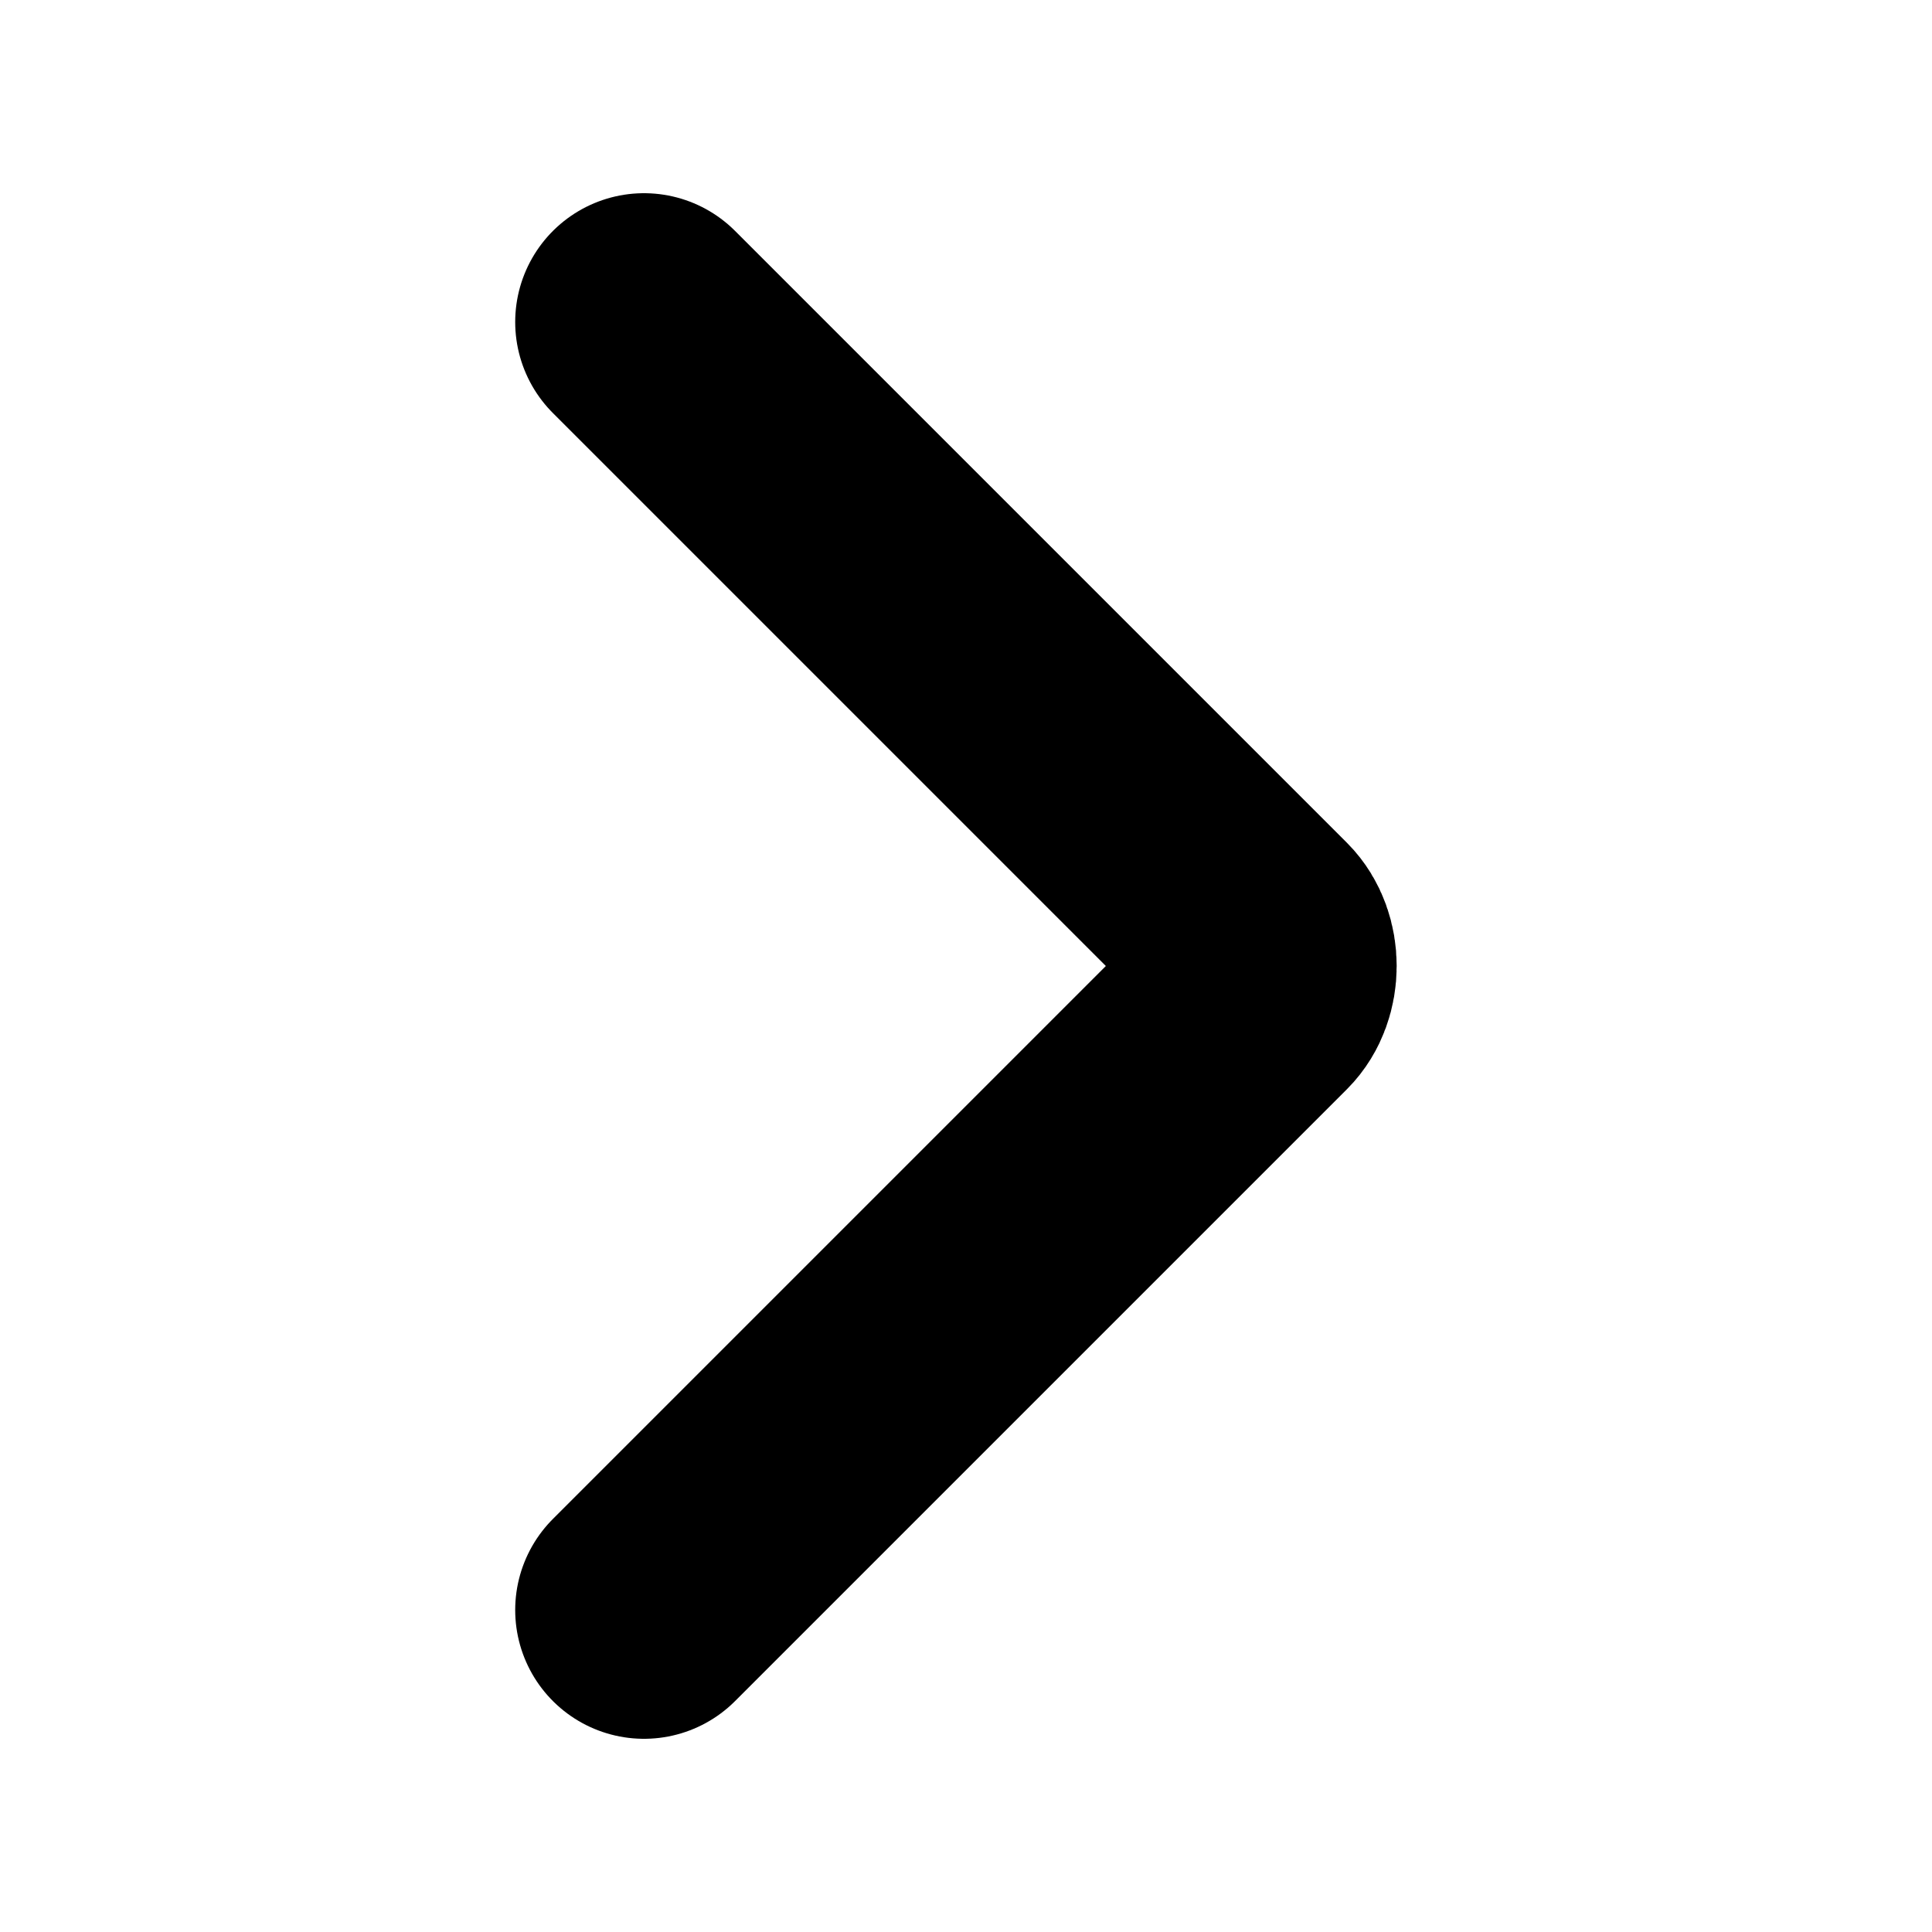 <svg viewBox="0 0 12 12" fill="none" xmlns="http://www.w3.org/2000/svg"><path d="m4 2 3.8 3.8c.1.1.1.3 0 .4L4 10" stroke="currentColor" stroke-width="1.6" stroke-linecap="round" stroke-linejoin="round"/></svg>